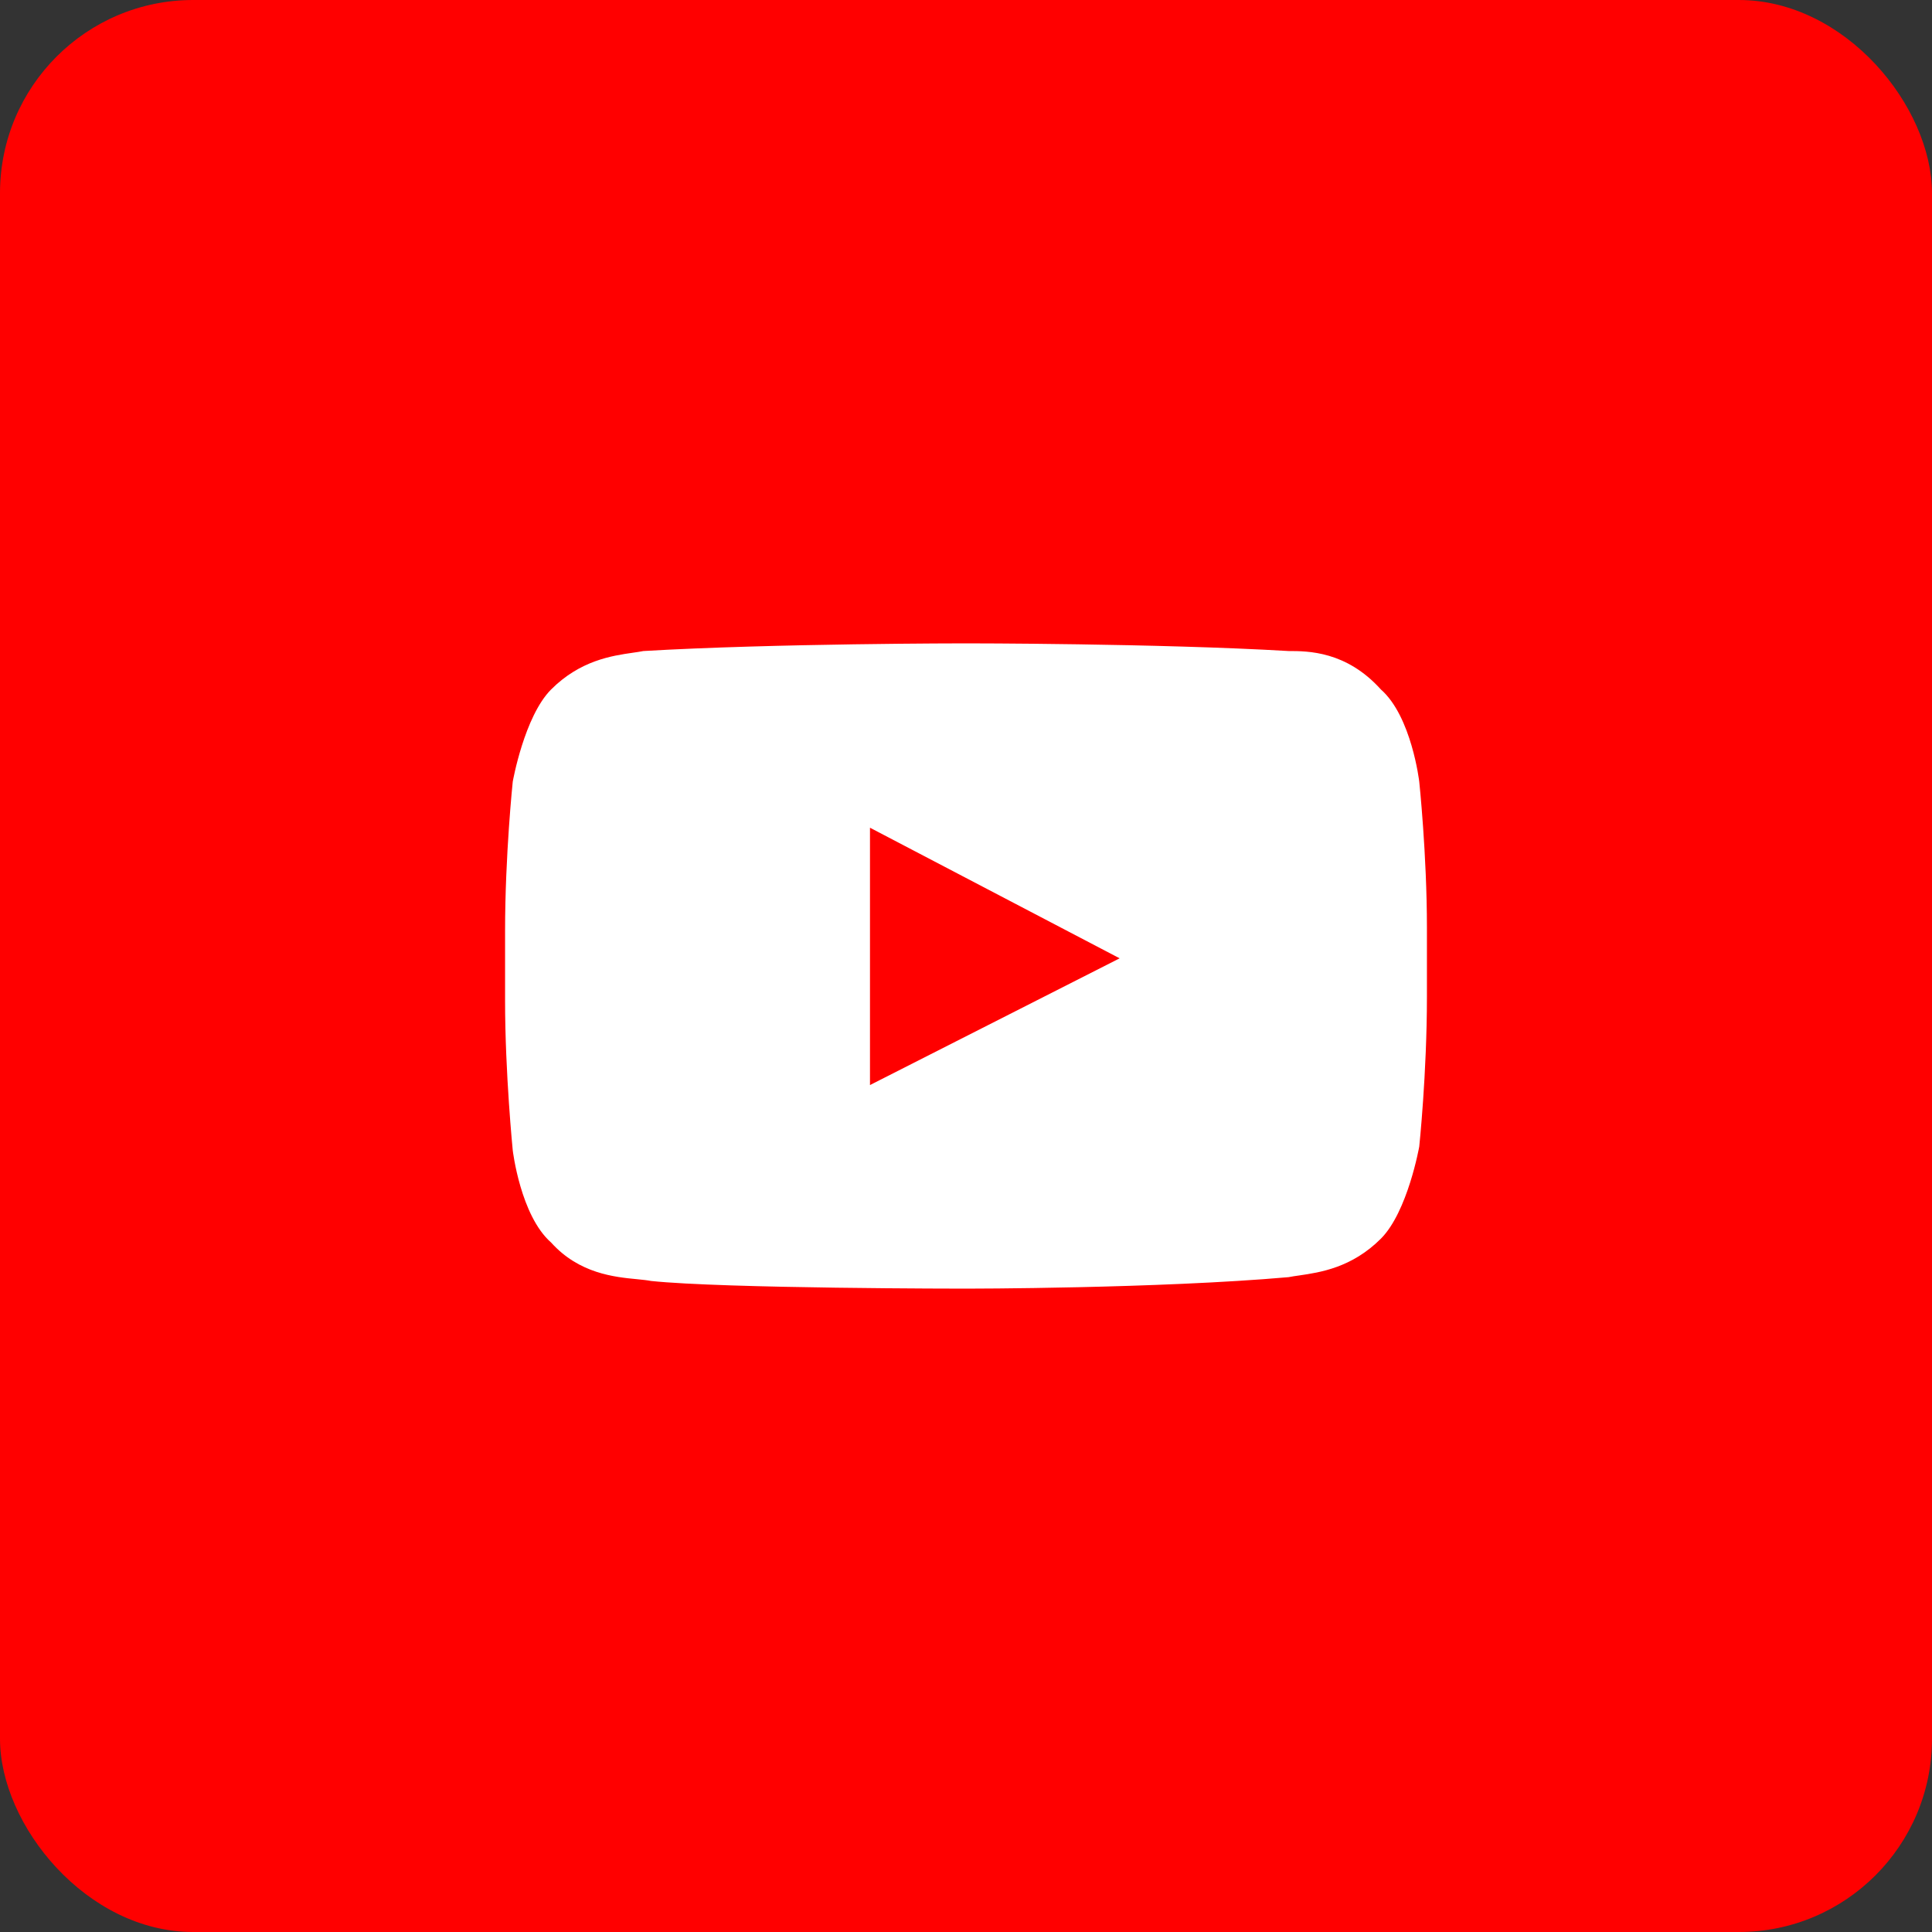 <svg width="40" height="40" viewBox="0 0 40 40" fill="none" xmlns="http://www.w3.org/2000/svg">
<rect x="0" y="0" width="40" height="40" fill="#333333" stroke="none"/>
<rect width="40" height="40" rx="4" fill="#FF0000"/>
<path fill-rule="evenodd" clip-rule="evenodd" d="M28.589 14.274C29.225 14.831 29.384 16.183 29.384 16.183C29.384 16.183 29.543 17.694 29.543 19.205V20.636C29.543 22.227 29.384 23.738 29.384 23.738C29.384 23.738 29.145 25.09 28.589 25.646C27.987 26.248 27.328 26.344 26.898 26.407C26.817 26.418 26.743 26.429 26.68 26.442C23.976 26.68 20 26.68 20 26.68C20 26.68 14.99 26.68 13.479 26.521C13.403 26.506 13.306 26.496 13.194 26.485C12.724 26.44 11.99 26.369 11.411 25.726C10.775 25.169 10.616 23.817 10.616 23.817C10.616 23.817 10.457 22.227 10.457 20.716V19.284C10.457 17.694 10.616 16.183 10.616 16.183C10.616 16.183 10.855 14.831 11.411 14.274C12.013 13.672 12.672 13.576 13.102 13.514C13.184 13.502 13.257 13.492 13.32 13.479C16.024 13.32 20 13.32 20 13.32C20 13.32 23.976 13.32 26.68 13.479C27.078 13.479 27.873 13.479 28.589 14.274ZM18.012 17.137V22.465L23.181 19.841L18.012 17.137Z" fill="white"/>
</svg>
